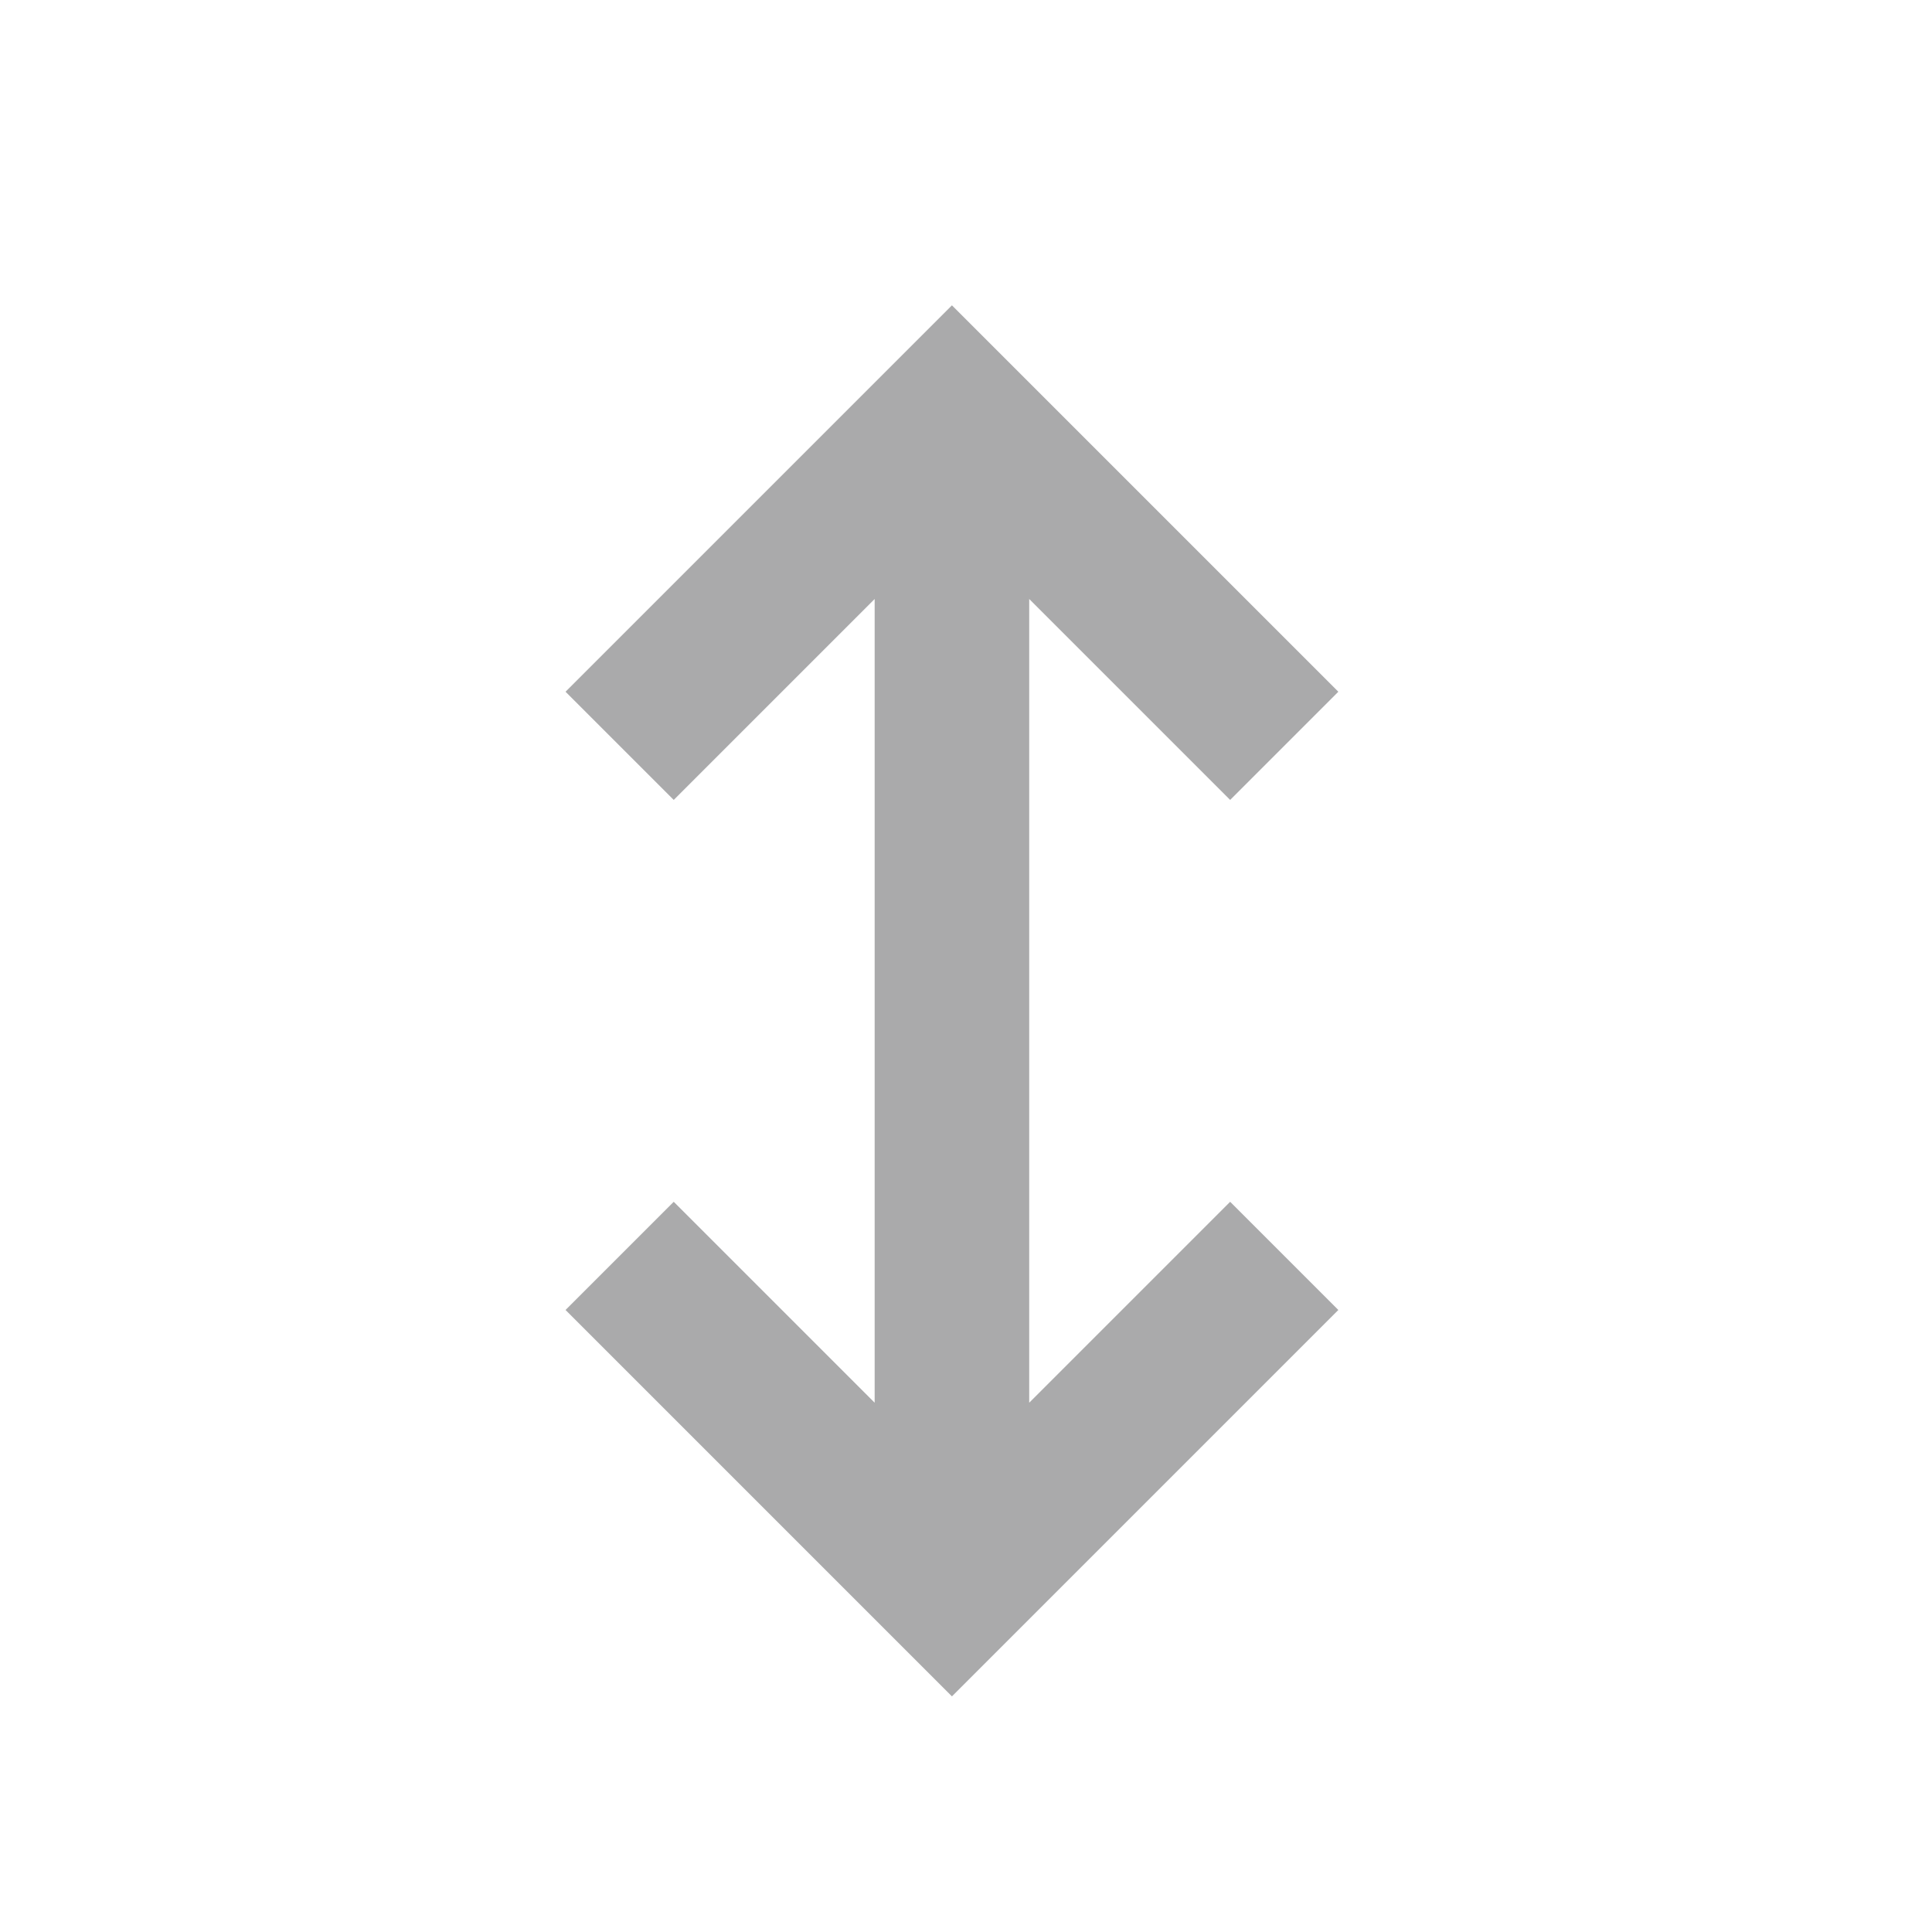 <svg xmlns="http://www.w3.org/2000/svg" fill="none" viewBox="0 0 25 25"><path fill="#AAAAAB" d="M13.318 18.151V7.751l2.6 2.6 1.4-1.4-5-5-5 5 1.4 1.4 2.6-2.6V18.151l-2.6-2.6-1.4 1.4 5 5 5-5-1.4-1.4-2.6 2.6Z"/></svg>